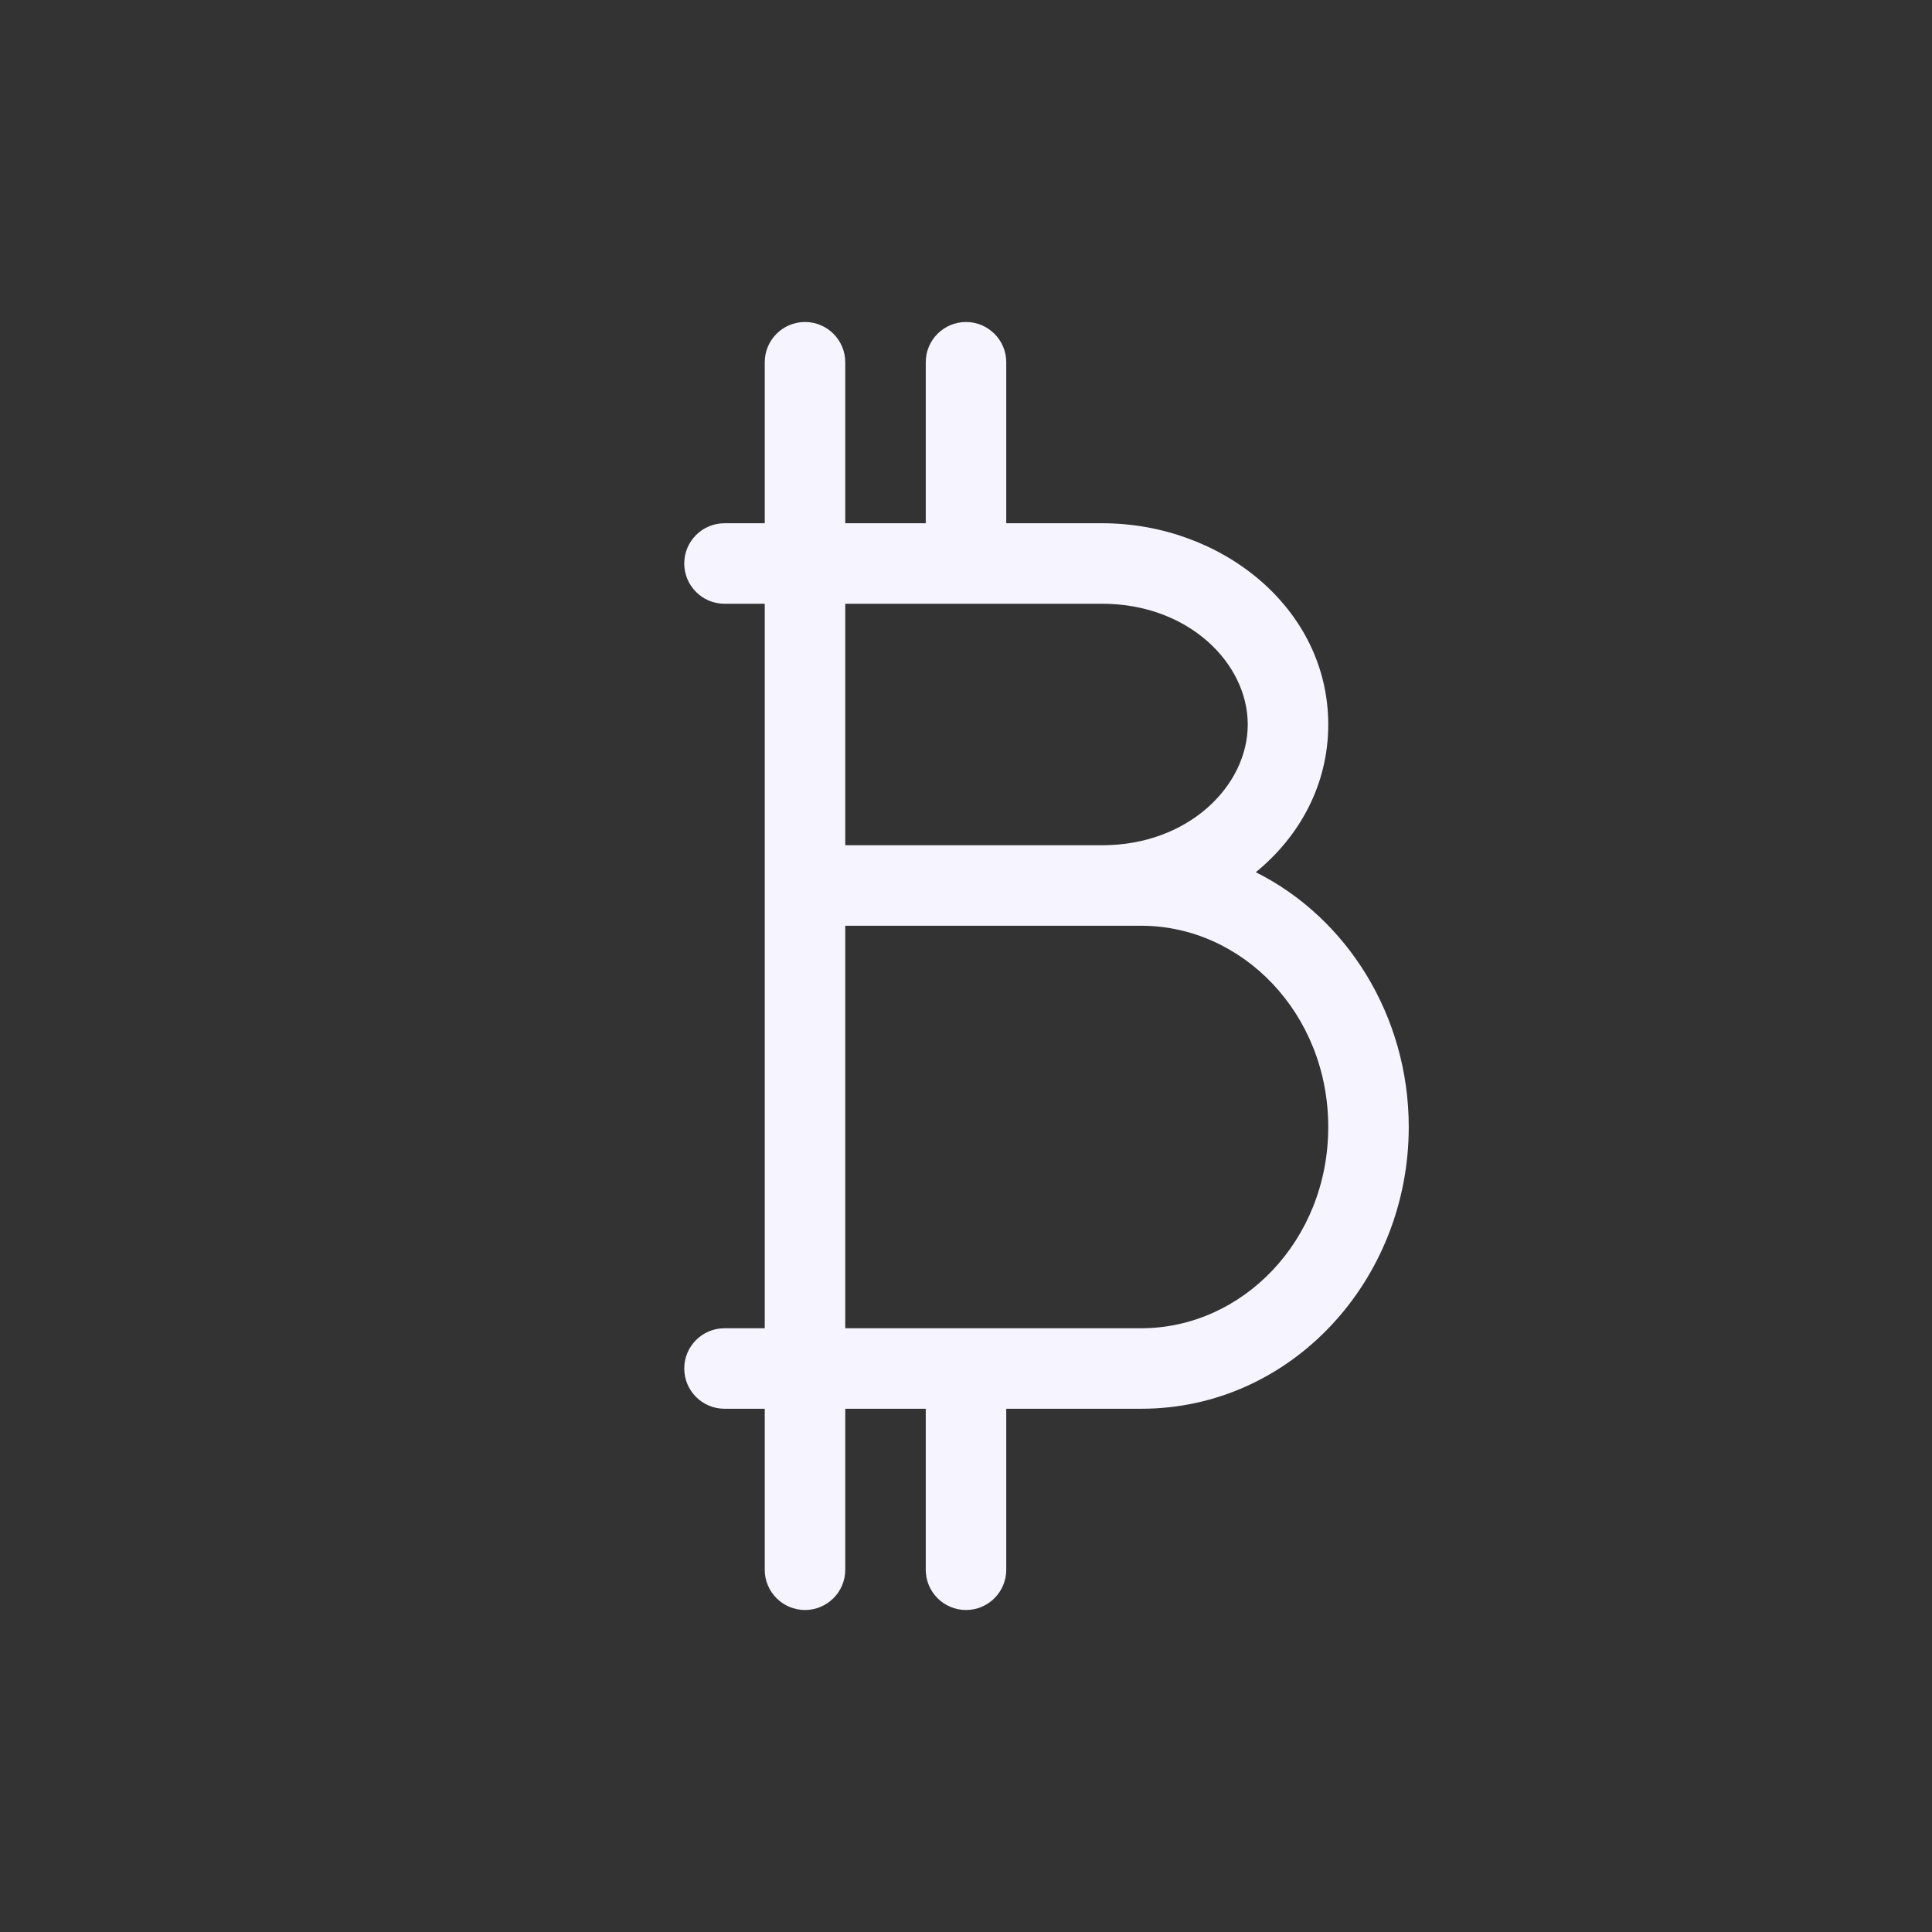 <svg width="24" height="24" viewBox="0 0 24 24" fill="none" xmlns="http://www.w3.org/2000/svg">
<rect x="0" y="0" width="24" height="24" fill="#333333" stroke="none"/>
<path fill-rule="evenodd" clip-rule="evenodd" d="M10 4C10.276 4 10.5 4.224 10.5 4.5L10.5 6.5H11.5L11.5 4.5C11.5 4.224 11.724 4 12 4C12.276 4 12.5 4.224 12.5 4.5L12.5 6.5H13.692C15.173 6.5 16.5 7.555 16.5 9C16.5 9.746 16.146 10.389 15.6 10.835C16.733 11.401 17.5 12.62 17.5 14C17.5 15.904 16.04 17.5 14.177 17.5H12.5L12.5 19.5C12.5 19.776 12.276 20 12 20C11.724 20 11.5 19.776 11.5 19.5L11.5 17.5H10.5L10.5 19.5C10.5 19.776 10.276 20 10 20C9.724 20 9.5 19.776 9.5 19.5L9.5 17.5H9C8.724 17.5 8.5 17.276 8.5 17C8.5 16.724 8.724 16.5 9 16.5H9.5L9.5 7.5H9C8.724 7.5 8.5 7.276 8.5 7C8.5 6.724 8.724 6.5 9 6.5H9.5L9.5 4.5C9.5 4.224 9.724 4 10 4ZM10.5 7.5L10.5 10.5H13.692C14.76 10.5 15.5 9.764 15.5 9C15.5 8.236 14.76 7.5 13.692 7.5H10.5ZM10.5 11.5L10.5 16.5H14.177C15.432 16.5 16.5 15.41 16.5 14C16.5 12.59 15.432 11.5 14.177 11.5H10.5Z" fill="#F6F5FF"/>
</svg>
